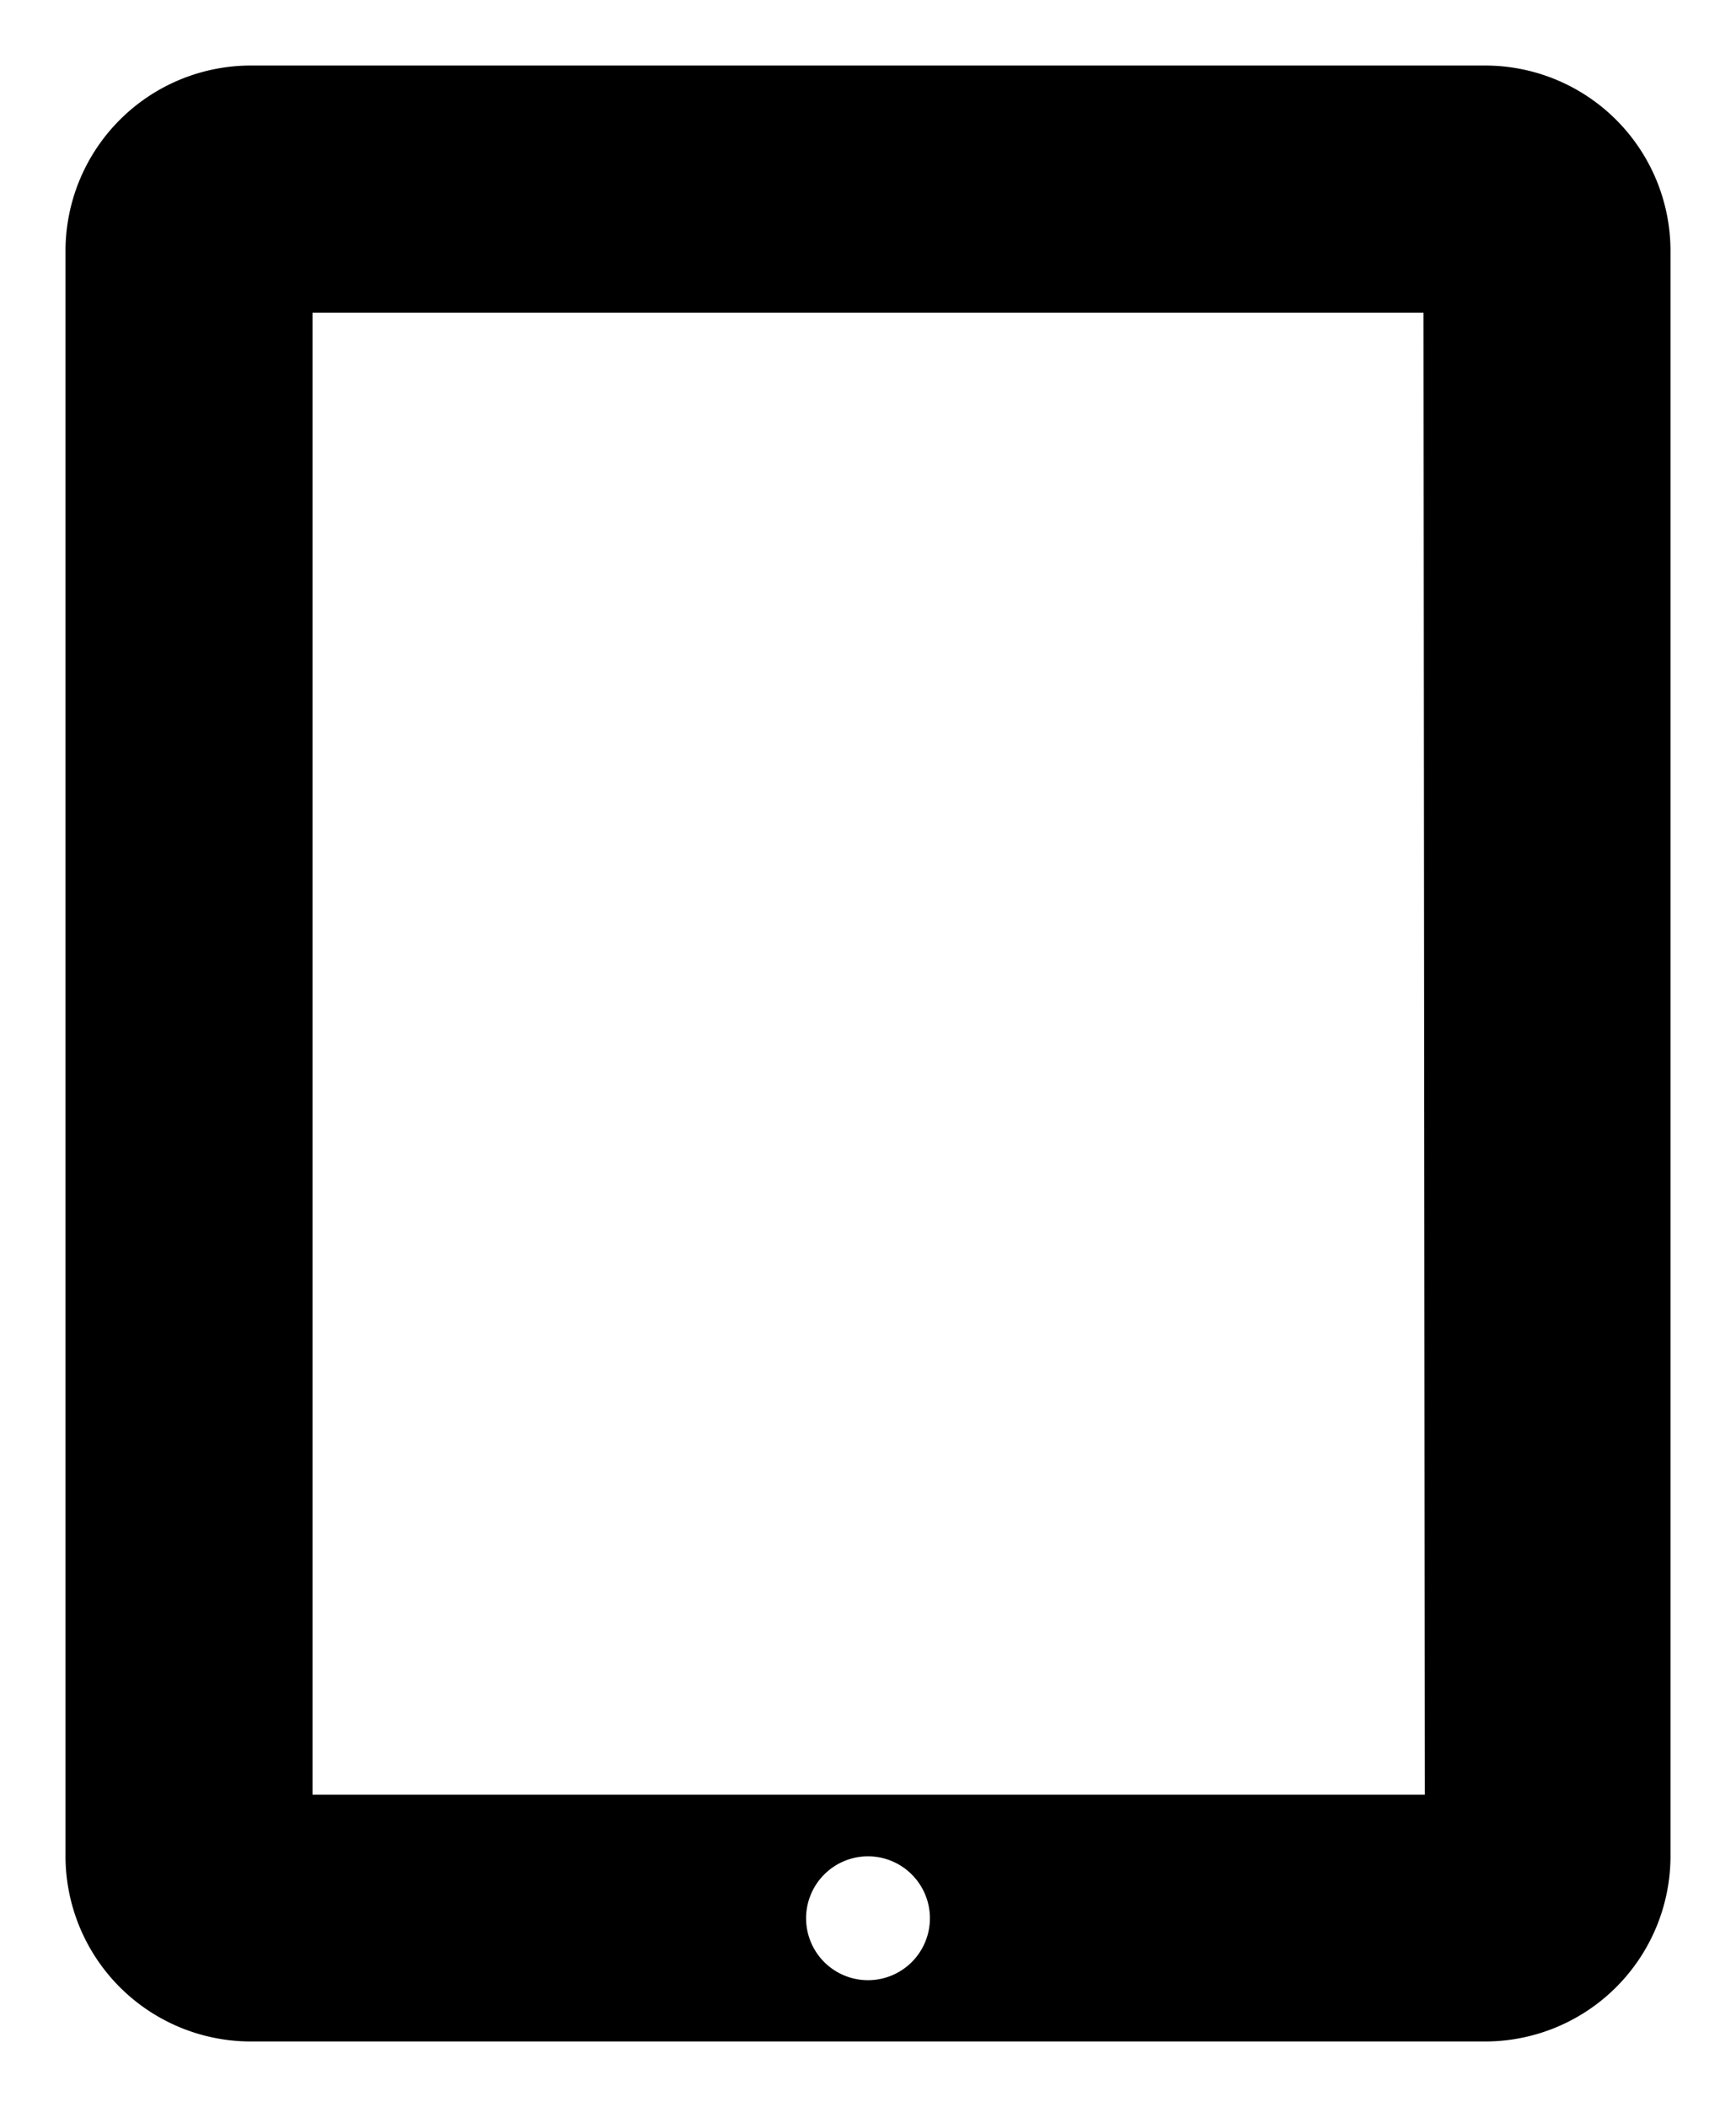 <svg id="Icon_Pack_1A-" data-name="Icon Pack 1A-" xmlns="http://www.w3.org/2000/svg" viewBox="0 0 53 64.31"><path d="M45.35,2H7.65A5.66,5.66,0,0,0,2,7.65v49a5.66,5.66,0,0,0,5.65,5.65h37.7A5.66,5.66,0,0,0,51,56.66v-49A5.66,5.66,0,0,0,45.35,2ZM26.5,60.43a1.89,1.89,0,1,1,1.89-1.89A1.89,1.89,0,0,1,26.5,60.43Zm17-5.66H9.54V9.54H43.46Z"/></svg>